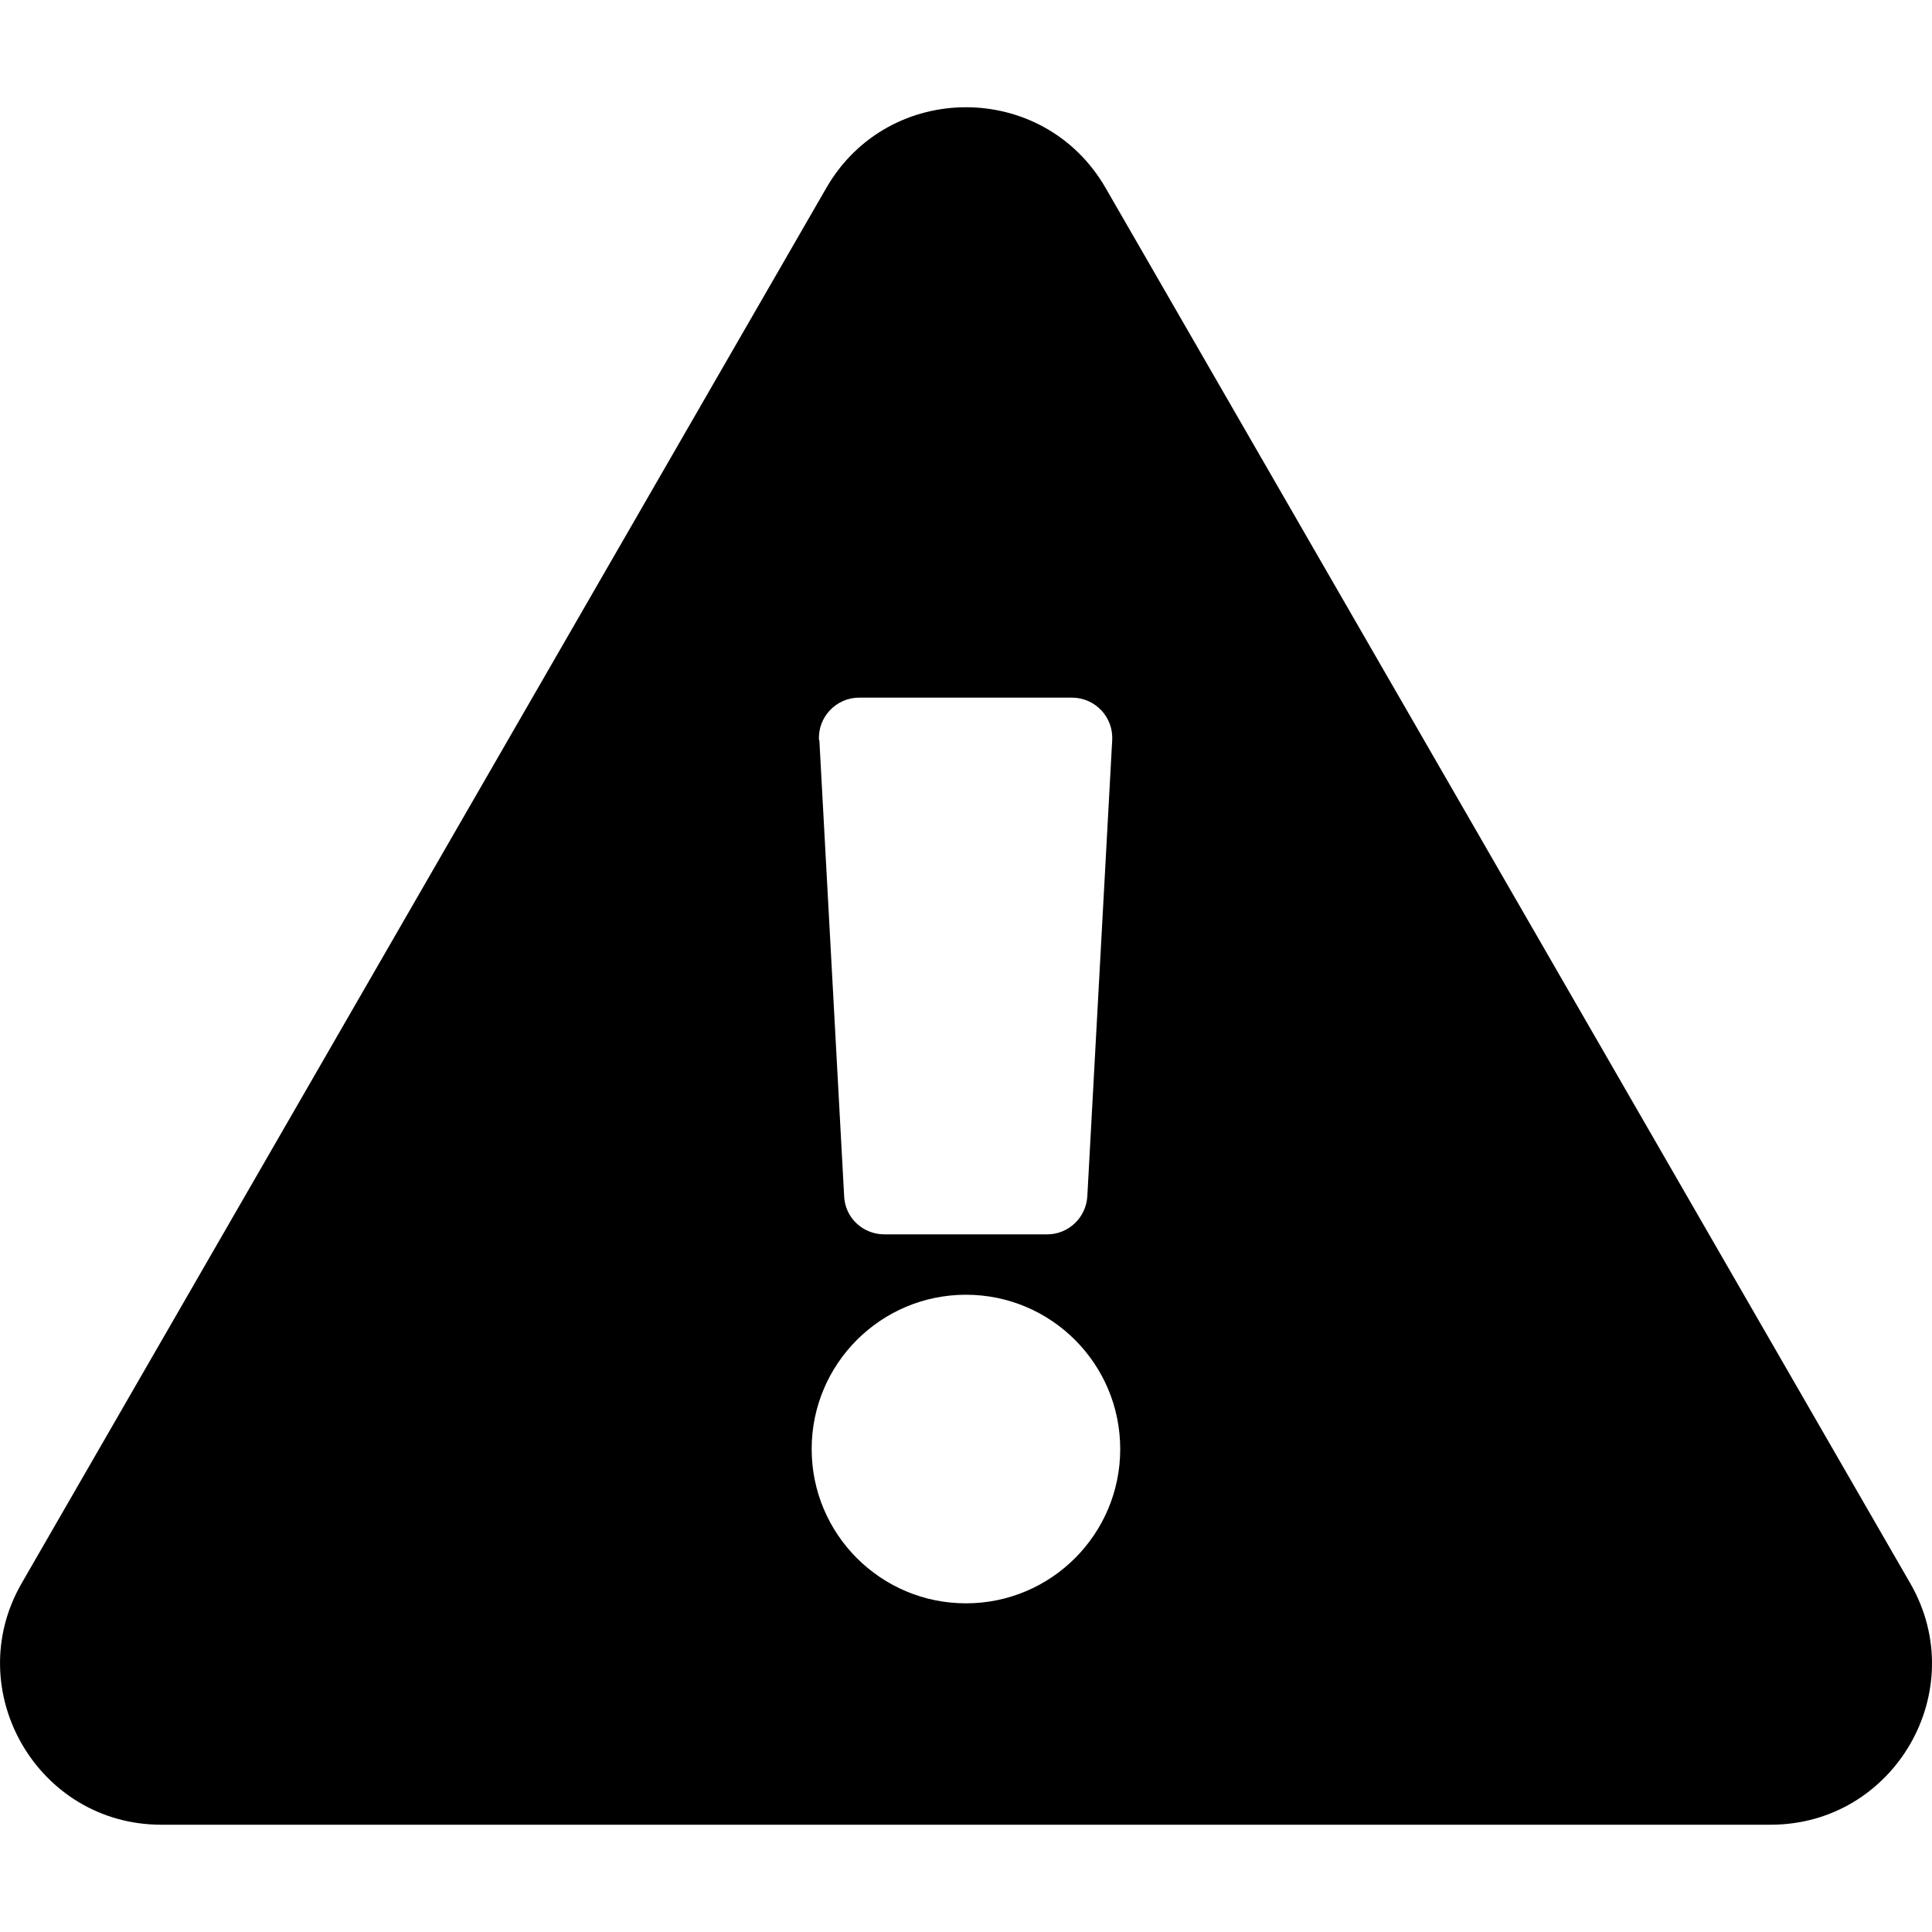 <svg xmlns="http://www.w3.org/2000/svg" viewBox="-0.29 62.68 512 512">
    <path d="M505.93 482.24c16.45 28.45-4.18 64.01-36.98 64.01H42.44c-32.8 0-53.34-35.65-36.98-64.01l213.26-369.8c16.45-28.45 57.51-28.45 73.96 0l213.25 369.8zM255.7 405.8c-22.58 0-40.89 18.31-40.89 40.89s18.31 40.89 40.89 40.89 40.88-18.31 40.88-40.89-18.3-40.89-40.88-40.89zm-38.85-146.95 6.57 120.9c.27 5.69 4.98 10.05 10.67 10.05h43.11c5.69 0 10.31-4.45 10.66-10.05l6.59-120.9c.36-6.13-4.53-11.29-10.68-11.29h-56.35c-6.14 0-11.03 5.16-10.67 11.29h.1z"/>
</svg>
